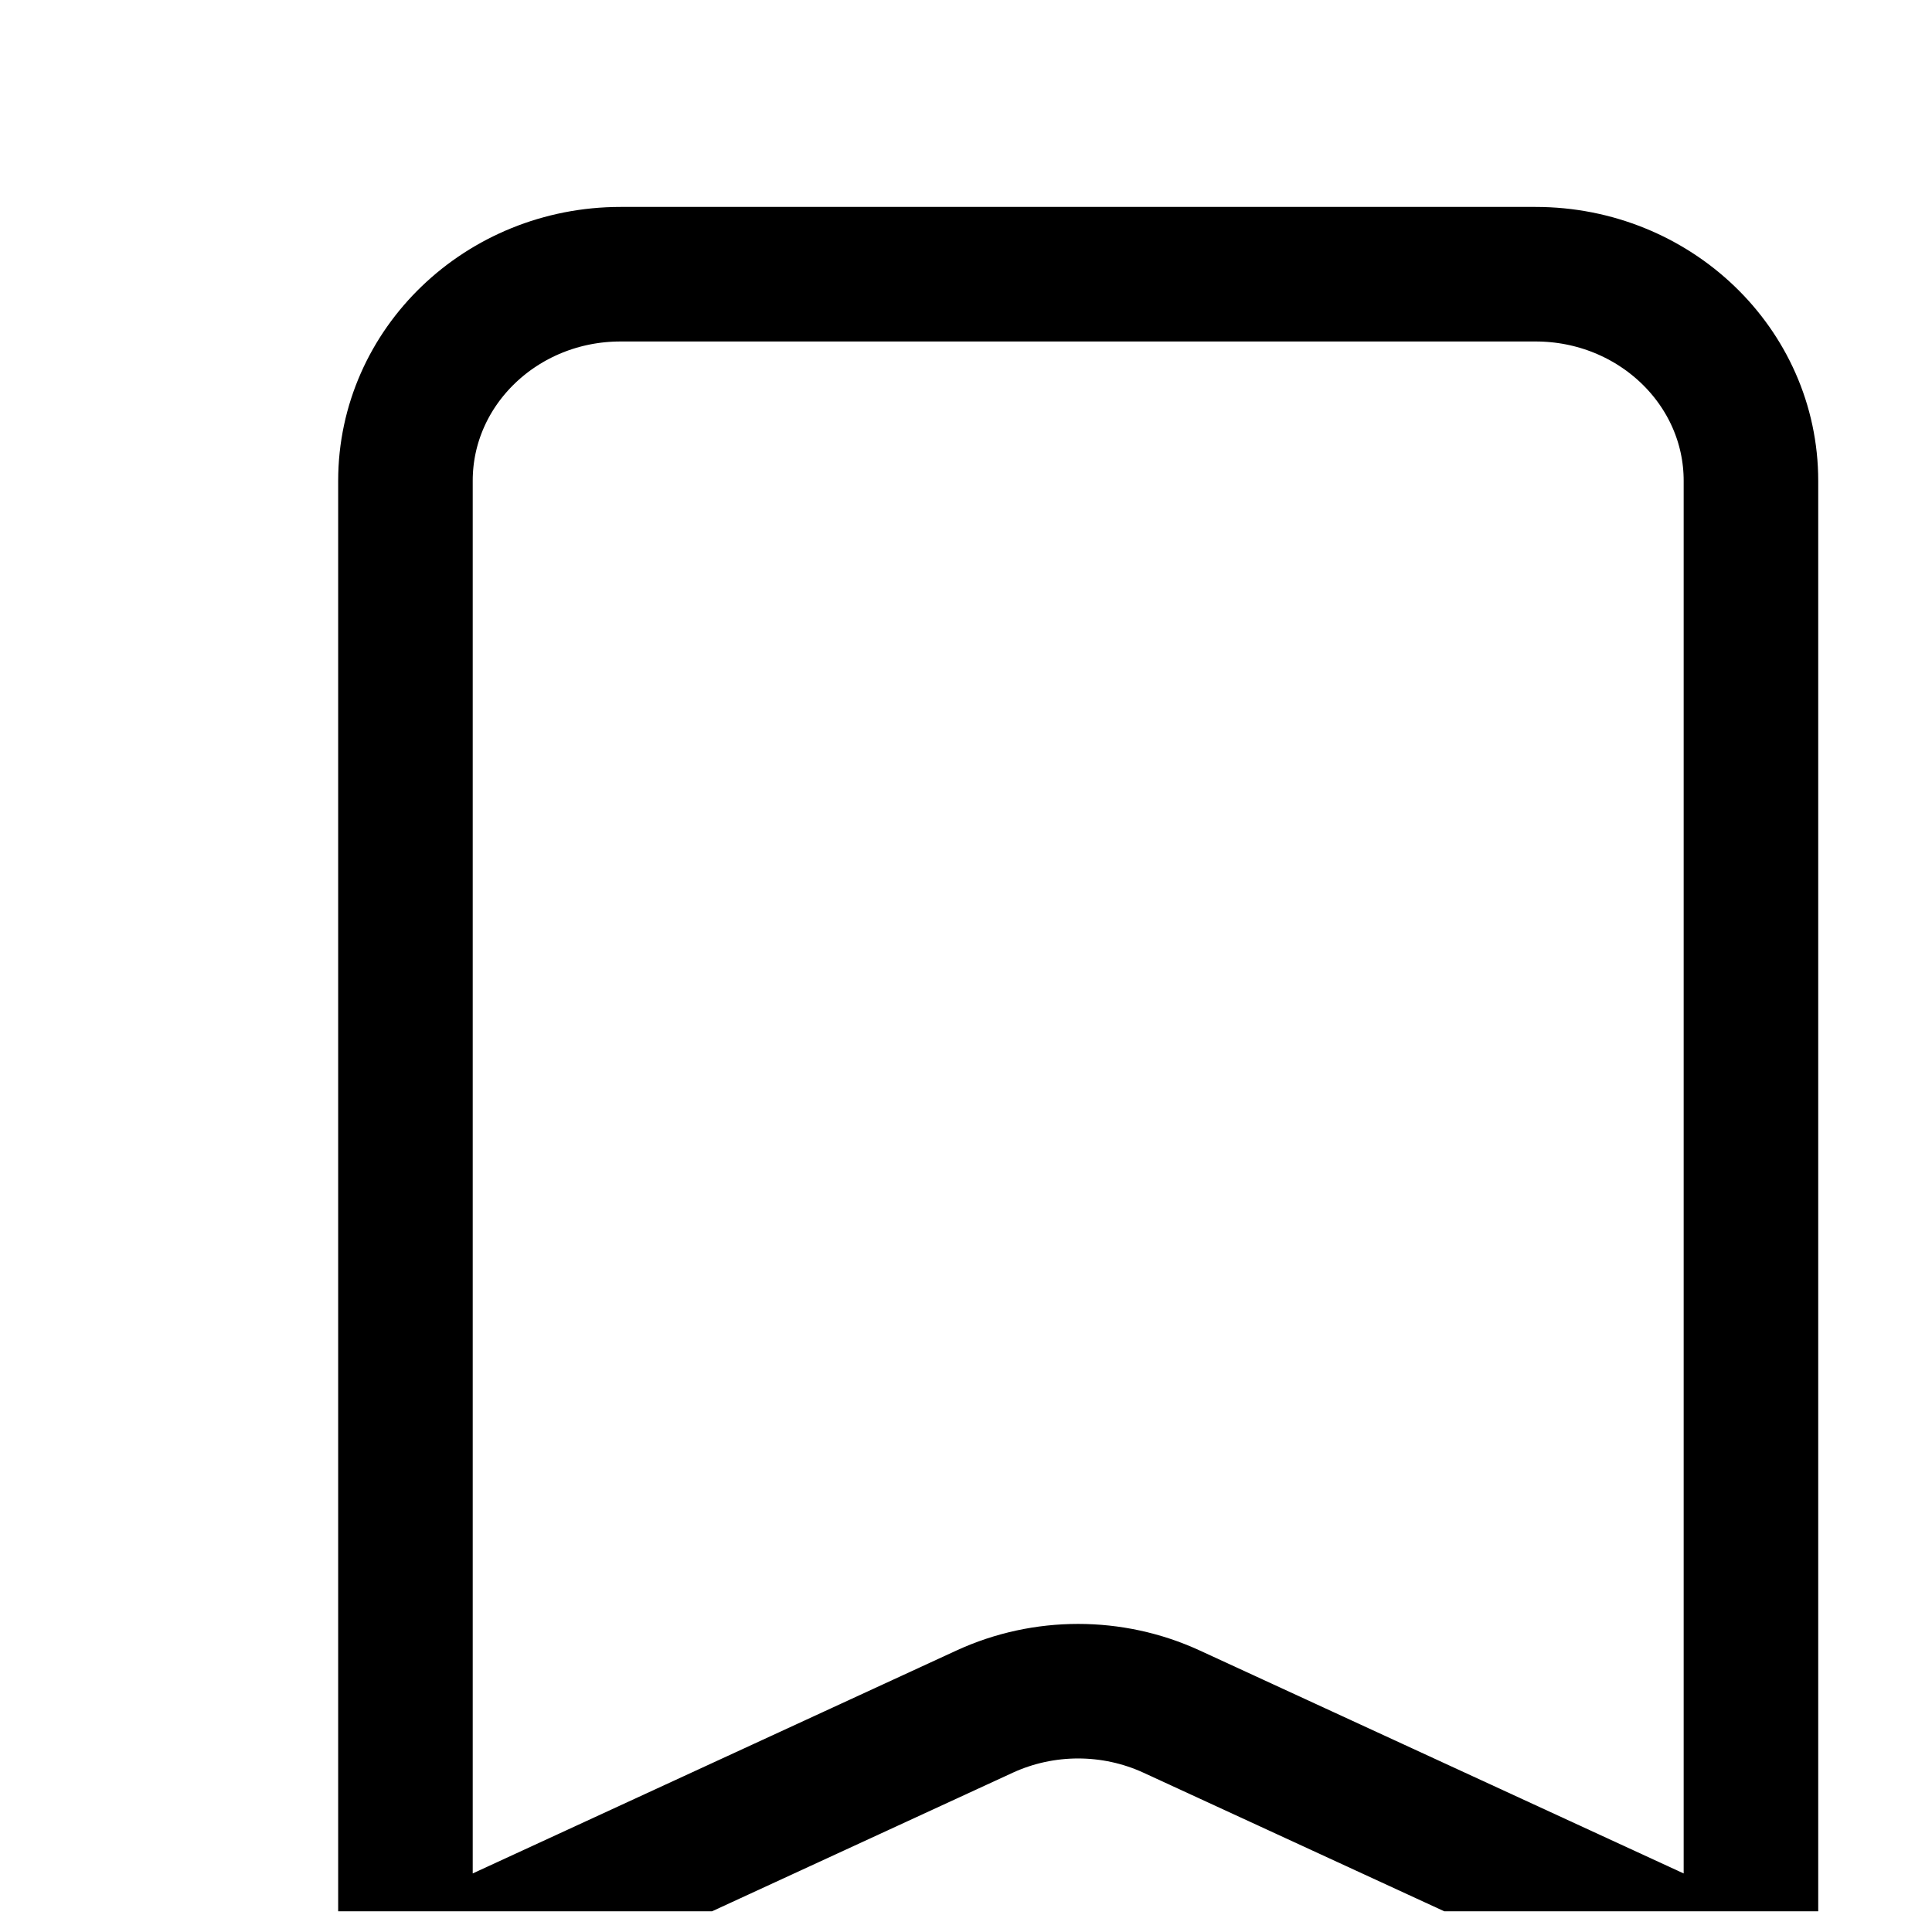 <svg width="14" height="14" viewBox="0 0 14 14" fill="none" xmlns="http://www.w3.org/2000/svg">
<g clip-path="url(#clip0_548_250)">
<path d="M2.938 3.484C2.938 2.657 3.636 1.987 4.497 1.987H11.127C11.989 1.987 12.688 2.657 12.688 3.484V14.337L8.488 12.402C8.061 12.206 7.564 12.206 7.137 12.402L2.938 14.337V3.484Z" stroke="black" stroke-width="0.975" stroke-linejoin="round"/>
</g>
<defs>
<clipPath id="clip0_548_250">
<rect width="13" height="13" fill="white" transform="translate(0.5 0.85)"/>
</clipPath>
</defs>
</svg>
